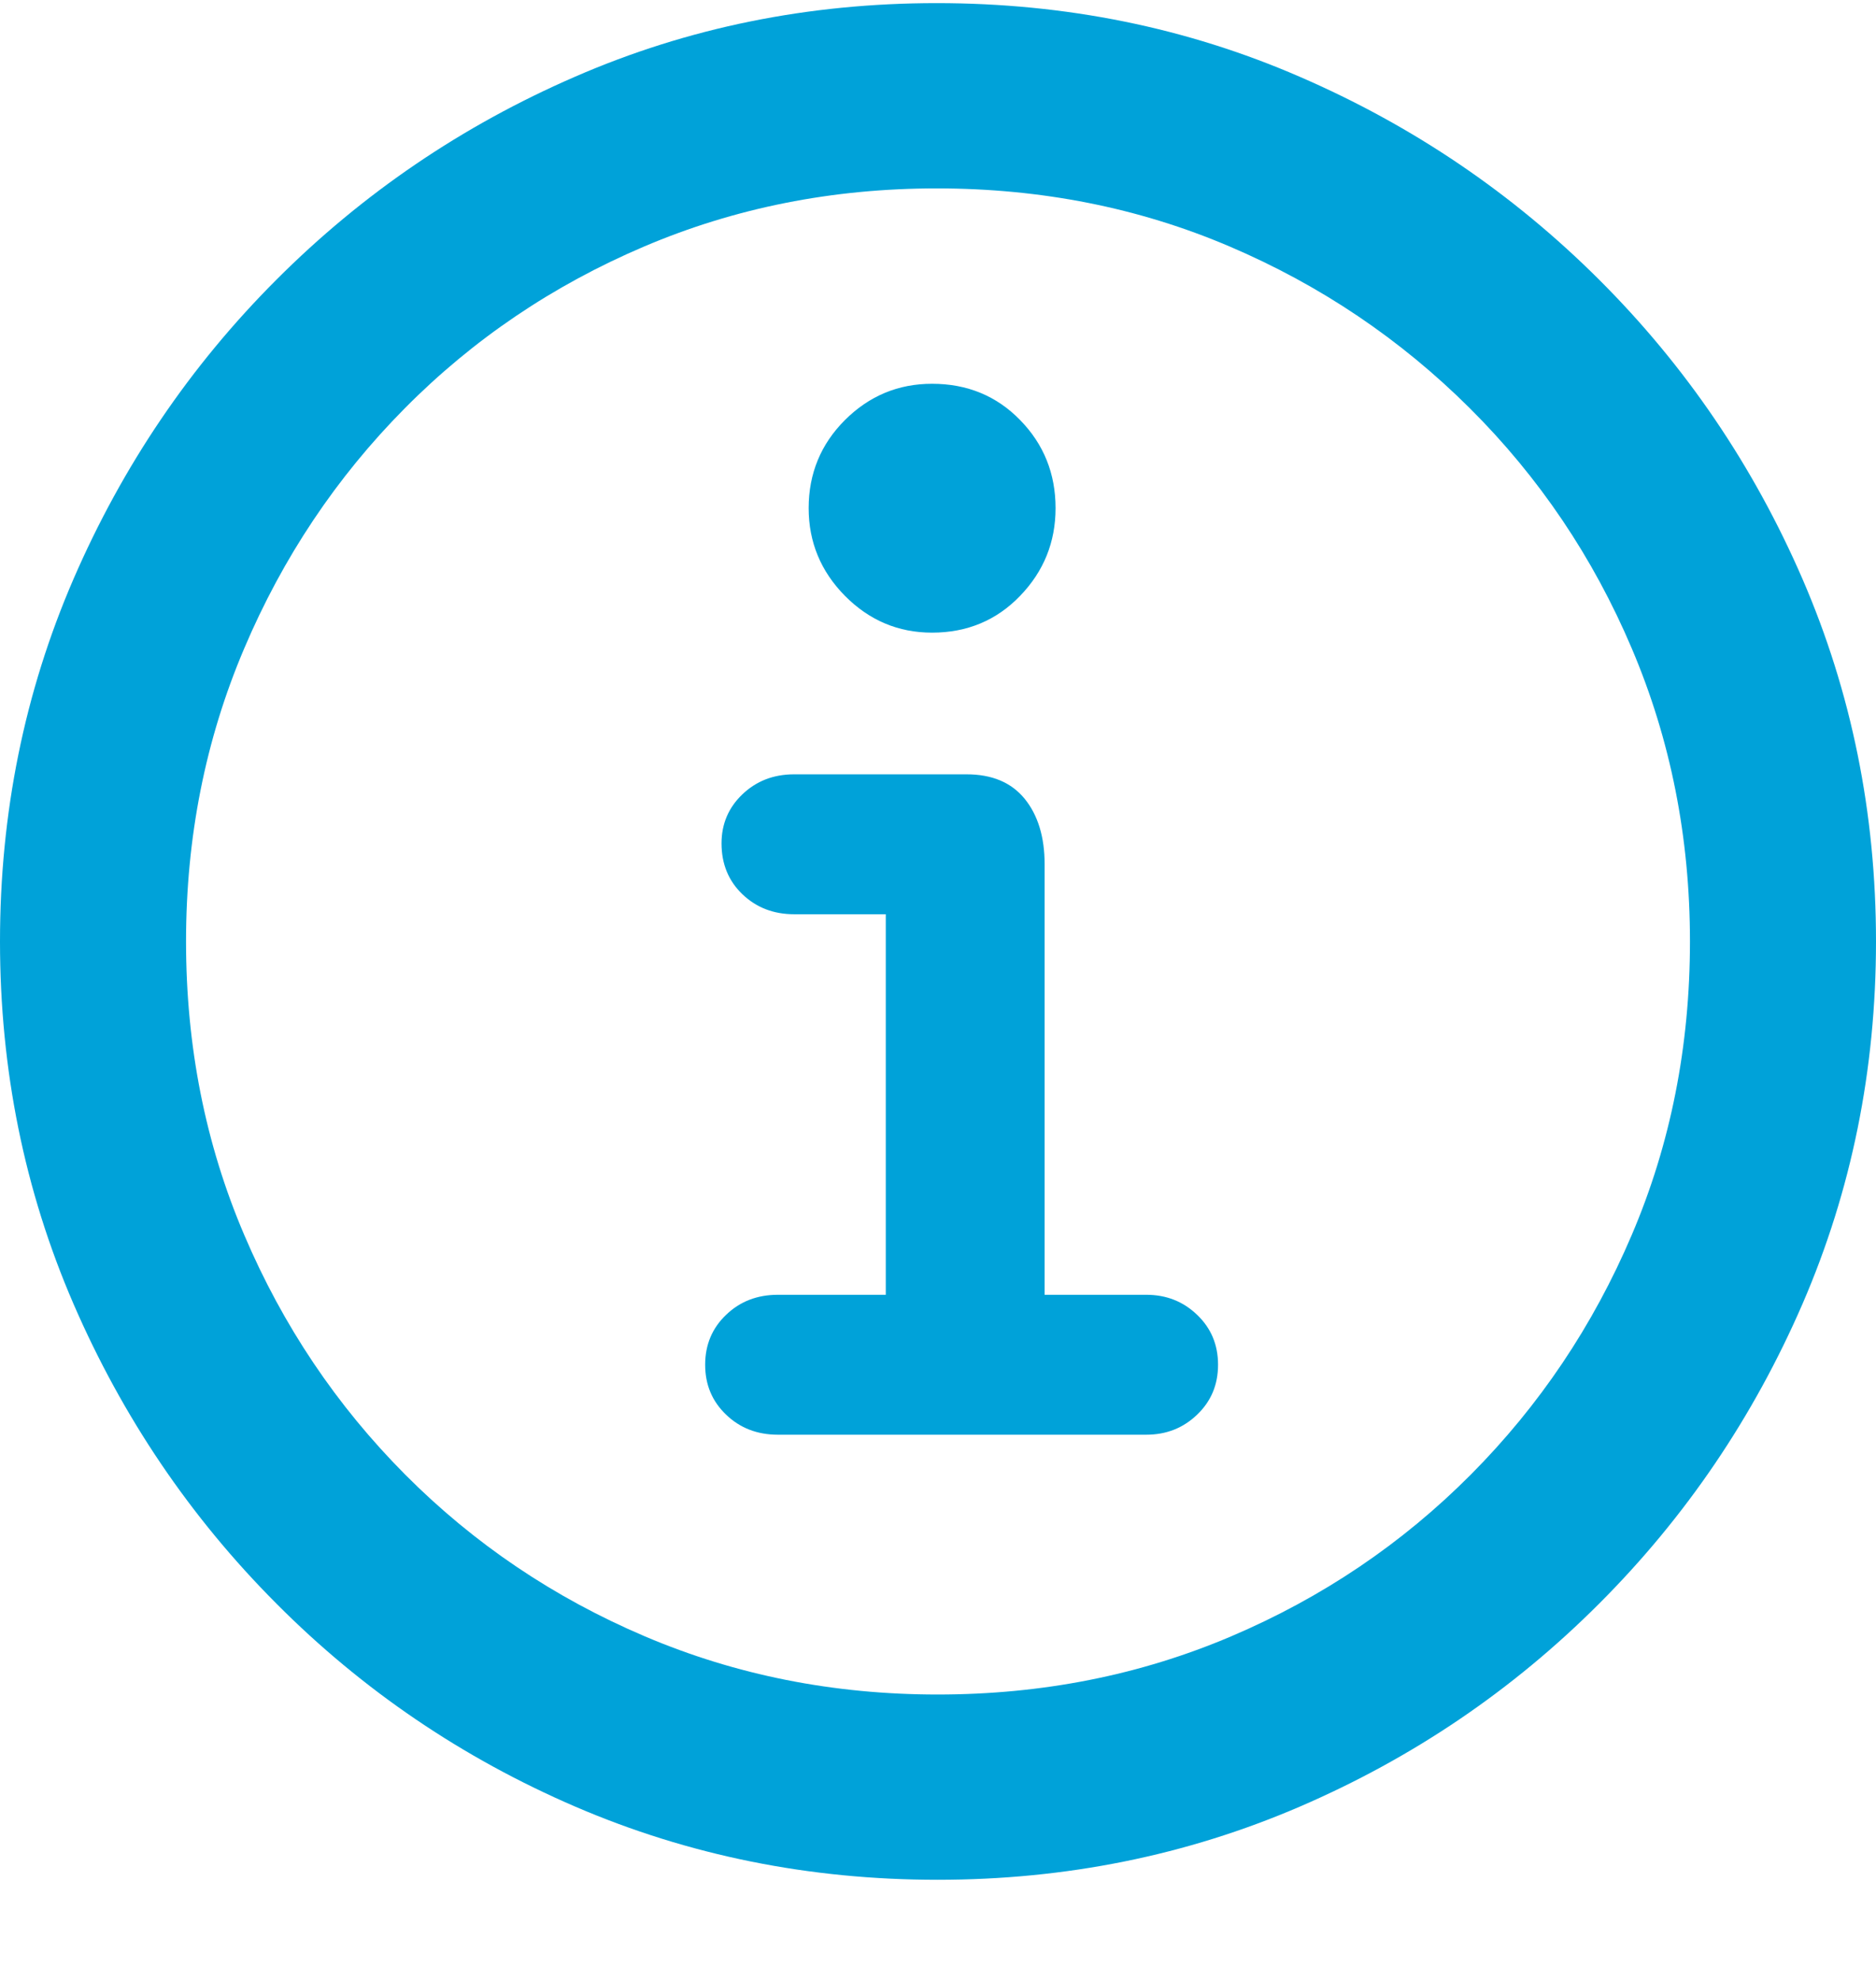 <?xml version="1.0" encoding="UTF-8"?>
<svg width="18px" height="19px" viewBox="0 0 18 19" version="1.1" xmlns="http://www.w3.org/2000/svg" xmlns:xlink="http://www.w3.org/1999/xlink">
    <title>Shape</title>
    <g id="11.5-CDA-Year-and-Basic-Tier-Drop-Down" stroke="none" stroke-width="1" fill="none" fill-rule="evenodd">
        <g id="03-CDA-Year-and-Basic-Tier-Drop-Down---Start-New-CDA---Step-1" transform="translate(-145, -621)" fill="#00A2D9" fill-rule="nonzero">
            <g id="Group-4" transform="translate(0, 620.03)">
                <path d="M153.996,19 C155.226,19 156.385,18.766 157.47,18.299 C158.556,17.831 159.514,17.182 160.344,16.351 C161.174,15.521 161.824,14.562 162.295,13.476 C162.765,12.39 163,11.231 163,10 C163,8.769 162.765,7.61 162.295,6.524 C161.824,5.438 161.174,4.481 160.344,3.653 C159.514,2.825 158.556,2.176 157.47,1.706 C156.385,1.235 155.224,1 153.987,1 C152.756,1 151.599,1.235 150.517,1.706 C149.434,2.176 148.479,2.825 147.652,3.653 C146.824,4.481 146.176,5.438 145.705,6.524 C145.235,7.61 145,8.769 145,10 C145,11.231 145.235,12.39 145.705,13.476 C146.176,14.562 146.824,15.521 147.652,16.351 C148.479,17.182 149.435,17.831 150.521,18.299 C151.607,18.766 152.765,19 153.996,19 Z M153.996,17.223 C152.997,17.223 152.061,17.037 151.187,16.665 C150.313,16.293 149.547,15.776 148.888,15.114 C148.229,14.452 147.714,13.685 147.343,12.814 C146.971,11.943 146.785,11.005 146.785,10 C146.785,9.001 146.971,8.064 147.343,7.19 C147.714,6.316 148.228,5.548 148.884,4.886 C149.54,4.224 150.305,3.707 151.179,3.335 C152.052,2.963 152.988,2.777 153.987,2.777 C154.991,2.777 155.929,2.963 156.8,3.335 C157.671,3.707 158.438,4.224 159.103,4.886 C159.768,5.548 160.286,6.316 160.657,7.19 C161.029,8.064 161.215,9.001 161.215,10 C161.215,11.005 161.029,11.943 160.657,12.814 C160.286,13.685 159.771,14.452 159.112,15.114 C158.453,15.776 157.687,16.293 156.813,16.665 C155.939,17.037 155,17.223 153.996,17.223 Z M152.463,14.731 L155.999,14.731 C156.19,14.731 156.353,14.667 156.486,14.539 C156.62,14.411 156.687,14.252 156.687,14.06 C156.687,13.868 156.62,13.709 156.486,13.581 C156.353,13.453 156.19,13.389 155.999,13.389 L155.023,13.389 L155.023,9.259 C155.023,8.998 154.959,8.789 154.832,8.632 C154.704,8.475 154.518,8.397 154.274,8.397 L152.62,8.397 C152.422,8.397 152.257,8.461 152.123,8.589 C151.99,8.716 151.923,8.873 151.923,9.059 C151.923,9.257 151.99,9.419 152.123,9.547 C152.257,9.675 152.422,9.739 152.62,9.739 L153.499,9.739 L153.499,13.389 L152.463,13.389 C152.266,13.389 152.1,13.453 151.967,13.581 C151.833,13.709 151.766,13.868 151.766,14.06 C151.766,14.252 151.833,14.411 151.967,14.539 C152.1,14.667 152.266,14.731 152.463,14.731 Z M153.943,7.038 C154.28,7.038 154.562,6.92 154.788,6.685 C155.015,6.45 155.128,6.169 155.128,5.844 C155.128,5.513 155.015,5.231 154.788,4.999 C154.562,4.767 154.28,4.651 153.943,4.651 C153.618,4.651 153.34,4.767 153.107,4.999 C152.875,5.231 152.759,5.513 152.759,5.844 C152.759,6.169 152.875,6.45 153.107,6.685 C153.34,6.92 153.618,7.038 153.943,7.038 Z" id="Shape"></path>
            </g>
        </g>
    </g>
</svg>